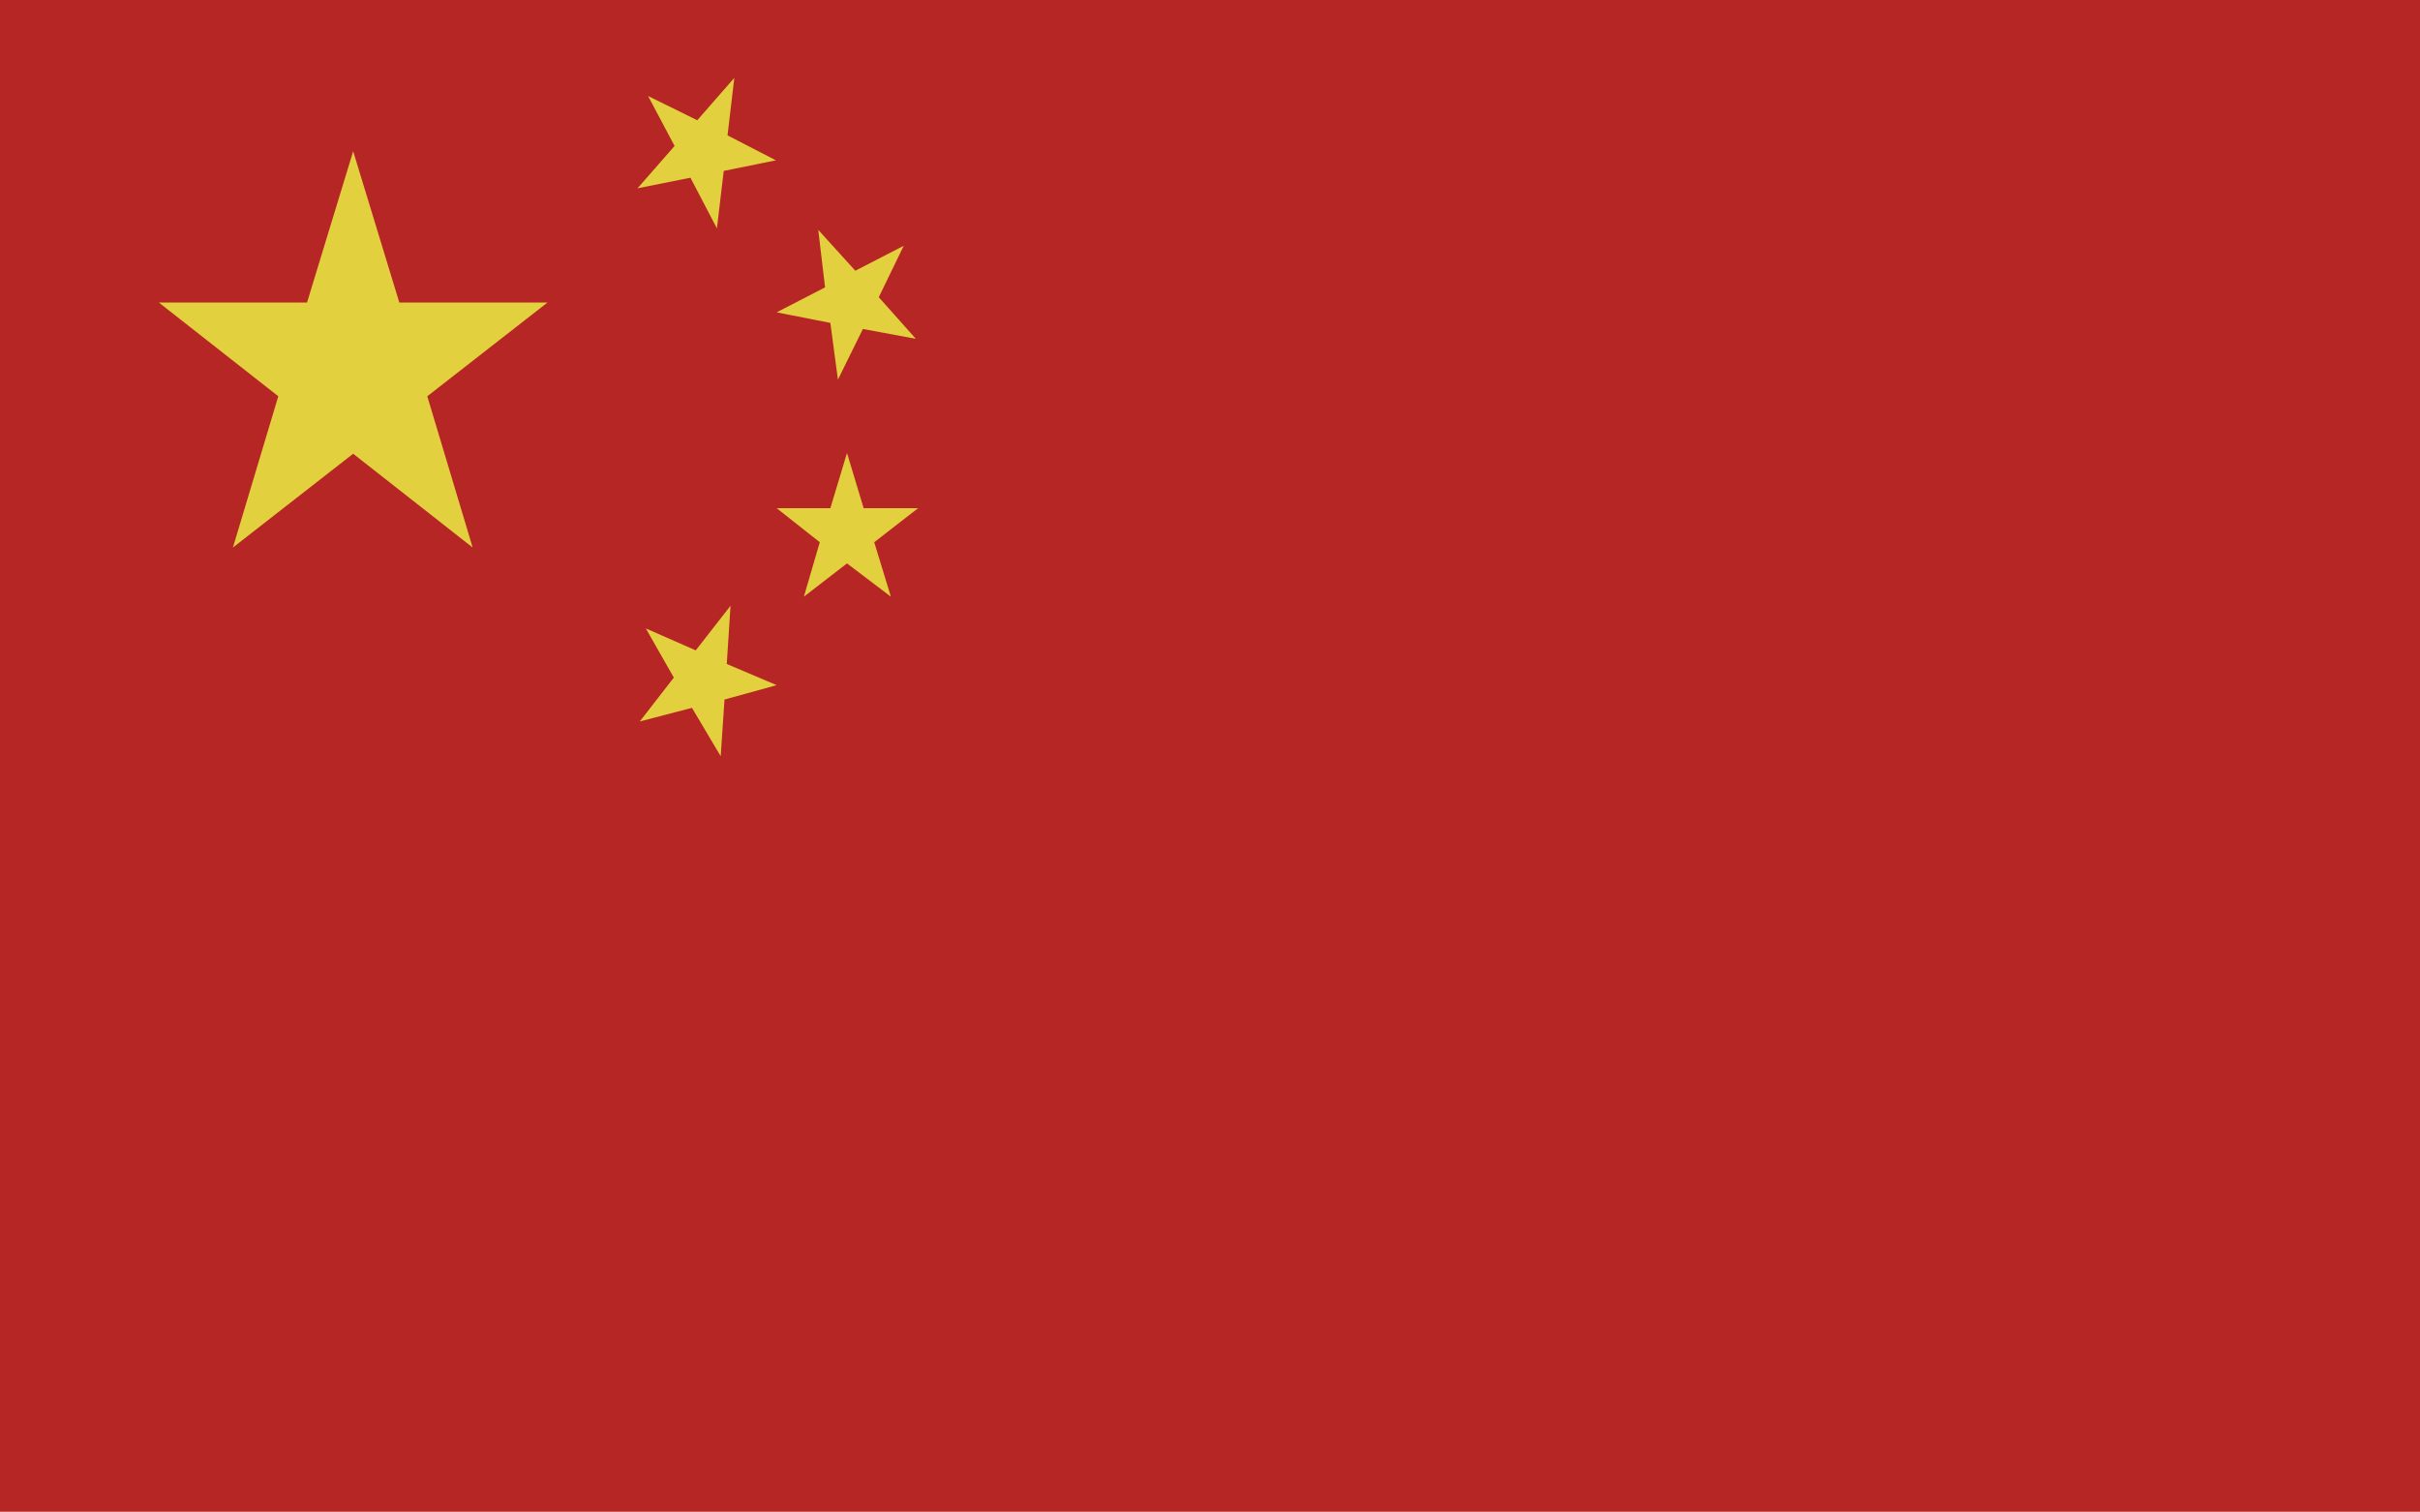 <?xml version="1.0" encoding="utf-8"?>
<!-- Generator: Adobe Illustrator 26.4.1, SVG Export Plug-In . SVG Version: 6.00 Build 0)  -->
<svg version="1.1" id="레이어_1" xmlns="http://www.w3.org/2000/svg" xmlns:xlink="http://www.w3.org/1999/xlink" x="0px"
	 y="0px" viewBox="0 0 32 19.99" style="enable-background:new 0 0 32 19.99;" xml:space="preserve">
<style type="text/css">
	.st0{clip-path:url(#SVGID_00000170257935069823618010000000840330062954388397_);fill:#B62625;}
	.st1{clip-path:url(#SVGID_00000123438487905543761510000014292737005247197107_);fill:#E3D03E;}
	.st2{clip-path:url(#SVGID_00000079483598076112988830000016514929470883472288_);fill:#E3D03E;}
	.st3{clip-path:url(#SVGID_00000077288038117808168700000003318562076006472082_);fill:#E3D03E;}
	.st4{clip-path:url(#SVGID_00000063616426898609283380000011933063229553313173_);fill:#E3D03E;}
	.st5{clip-path:url(#SVGID_00000080893701654192022520000015809449933925067660_);fill:#E3D03E;}
</style>
<g id="CHINA_3_">
	<g>
		<g>
			<g>
				<defs>
					<rect id="SVGID_1_" width="32" height="19.99"/>
				</defs>
				<clipPath id="SVGID_00000090978121684822351690000011998894150387418799_">
					<use xlink:href="#SVGID_1_"  style="overflow:visible;"/>
				</clipPath>
				
					<rect style="clip-path:url(#SVGID_00000090978121684822351690000011998894150387418799_);fill:#B62625;" width="32" height="19.99"/>
			</g>
			<g>
				<defs>
					<rect id="SVGID_00000142138683295390877700000004567366077930104707_" width="32" height="19.99"/>
				</defs>
				<clipPath id="SVGID_00000129911896489111980580000010845020129182939068_">
					<use xlink:href="#SVGID_00000142138683295390877700000004567366077930104707_"  style="overflow:visible;"/>
				</clipPath>
				<polygon style="clip-path:url(#SVGID_00000129911896489111980580000010845020129182939068_);fill:#E3D03E;" points="3.08,7.24 
					3.68,5.24 2.1,4 4.06,4 4.67,2 5.28,4 7.24,4 5.65,5.24 6.25,7.24 4.67,6 				"/>
			</g>
			<g>
				<defs>
					<rect id="SVGID_00000160873935839364950330000001916737761346066348_" width="32" height="19.99"/>
				</defs>
				<clipPath id="SVGID_00000087386041209999511650000014452499262775411898_">
					<use xlink:href="#SVGID_00000160873935839364950330000001916737761346066348_"  style="overflow:visible;"/>
				</clipPath>
				<polygon style="clip-path:url(#SVGID_00000087386041209999511650000014452499262775411898_);fill:#E3D03E;" points="8.54,8.31 
					9.2,8.6 9.66,8.01 9.61,8.78 10.27,9.06 9.58,9.25 9.53,10 9.15,9.36 8.46,9.54 8.91,8.96 				"/>
			</g>
			<g>
				<defs>
					<rect id="SVGID_00000081621174283446967980000016088176150654752396_" width="32" height="19.99"/>
				</defs>
				<clipPath id="SVGID_00000027570796383503735340000011020443473648371391_">
					<use xlink:href="#SVGID_00000081621174283446967980000016088176150654752396_"  style="overflow:visible;"/>
				</clipPath>
				<polygon style="clip-path:url(#SVGID_00000027570796383503735340000011020443473648371391_);fill:#E3D03E;" points="12.11,4.48 
					11.41,4.35 11.08,5.02 10.98,4.27 10.27,4.13 10.91,3.8 10.82,3.04 11.31,3.58 11.95,3.25 11.62,3.93 				"/>
			</g>
			<g>
				<defs>
					<rect id="SVGID_00000144324361177148081550000018118765681768779953_" width="32" height="19.99"/>
				</defs>
				<clipPath id="SVGID_00000137107538502872146190000006410797896773168810_">
					<use xlink:href="#SVGID_00000144324361177148081550000018118765681768779953_"  style="overflow:visible;"/>
				</clipPath>
				<polygon style="clip-path:url(#SVGID_00000137107538502872146190000006410797896773168810_);fill:#E3D03E;" points="10.63,7.89 
					10.84,7.17 10.27,6.72 10.98,6.72 11.2,5.99 11.42,6.72 12.14,6.72 11.56,7.17 11.78,7.89 11.2,7.45 				"/>
			</g>
			<g>
				<defs>
					<rect id="SVGID_00000179628466104401762490000002303953948730514566_" width="32" height="19.99"/>
				</defs>
				<clipPath id="SVGID_00000054235193974951943660000009782660890671671193_">
					<use xlink:href="#SVGID_00000179628466104401762490000002303953948730514566_"  style="overflow:visible;"/>
				</clipPath>
				<polygon style="clip-path:url(#SVGID_00000054235193974951943660000009782660890671671193_);fill:#E3D03E;" points="8.57,1.27 
					9.22,1.59 9.71,1.03 9.62,1.79 10.26,2.12 9.57,2.26 9.48,3.02 9.13,2.35 8.43,2.49 8.92,1.93 				"/>
			</g>
		</g>
	</g>
</g>
</svg>
